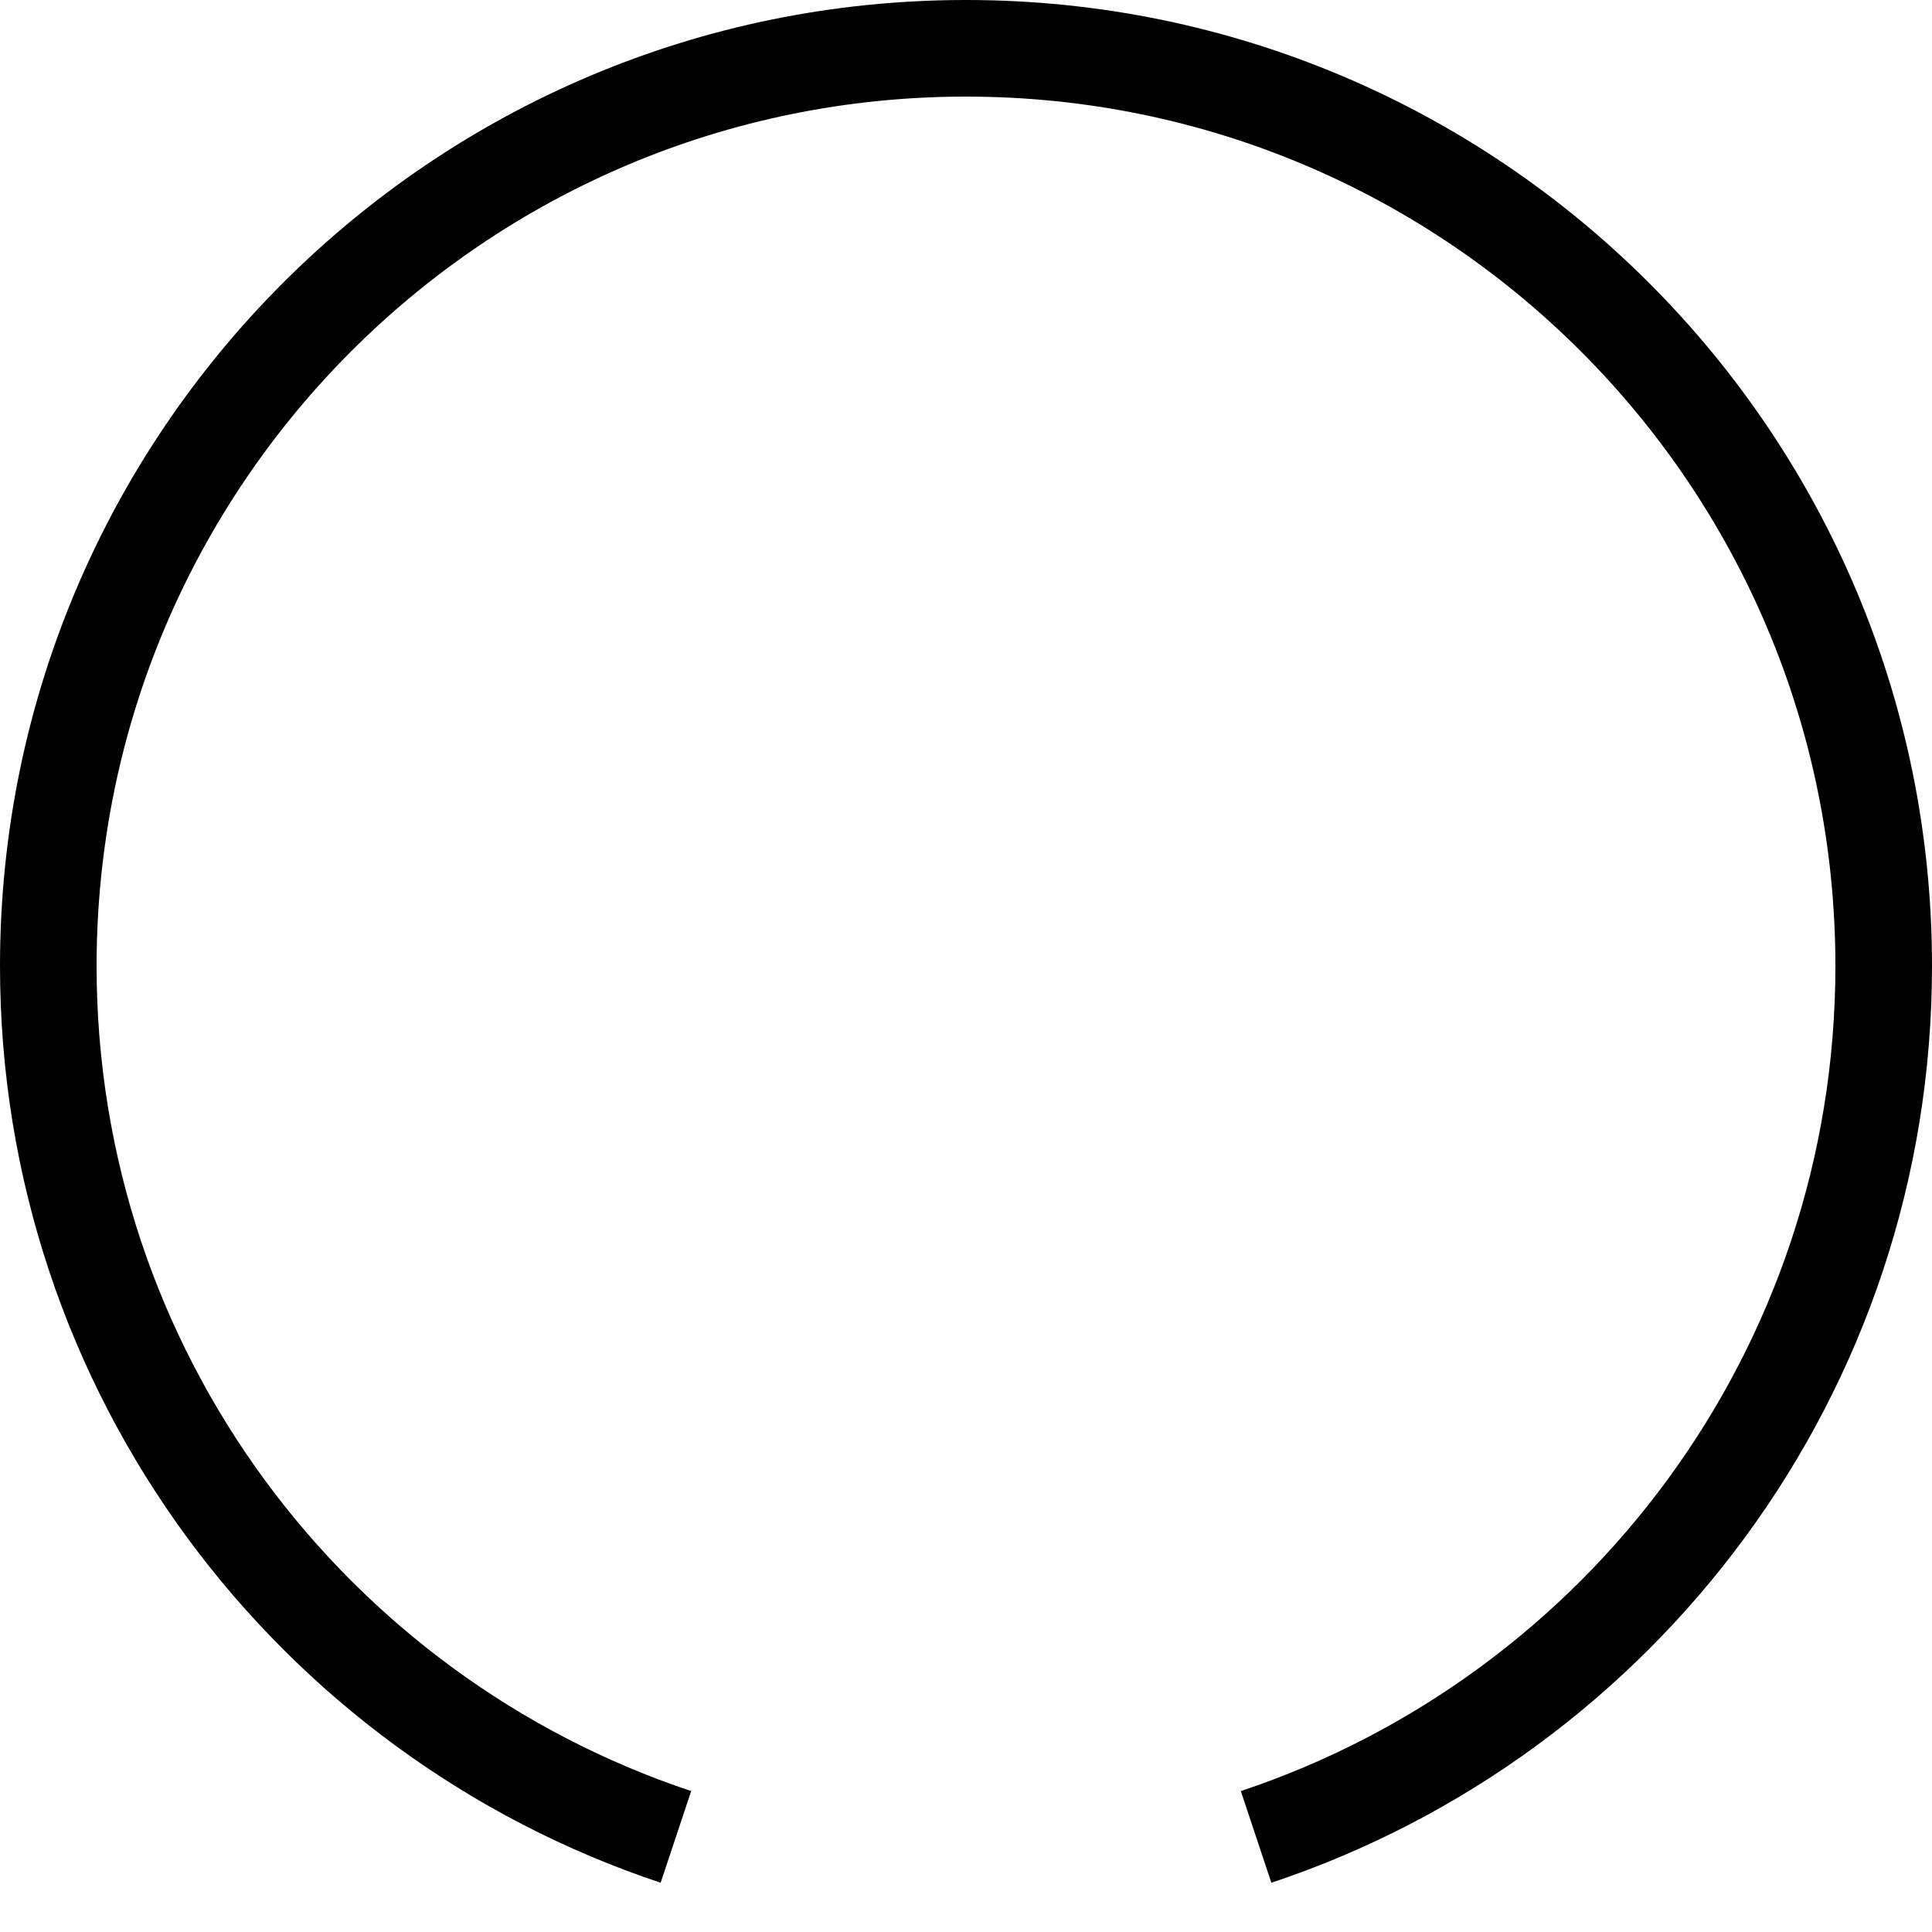 <svg width="100" height="100" viewBox="0 0 200 200" fill="none" xmlns="http://www.w3.org/2000/svg">
<path fill-rule="evenodd" clip-rule="evenodd" d="M68.39 194.901C28.652 181.672 0 144.182 0 100C0 44.772 44.772 0 100 0C155.229 0 200 44.772 200 100C200 144.182 171.347 181.672 131.61 194.901L128.449 185.411C164.213 173.504 190 139.764 190 100C190 50.294 149.706 10 100 10C50.294 10 10 50.294 10 100C10 139.764 35.787 173.504 71.551 185.411L68.39 194.901Z" fill="black"/>
</svg>
